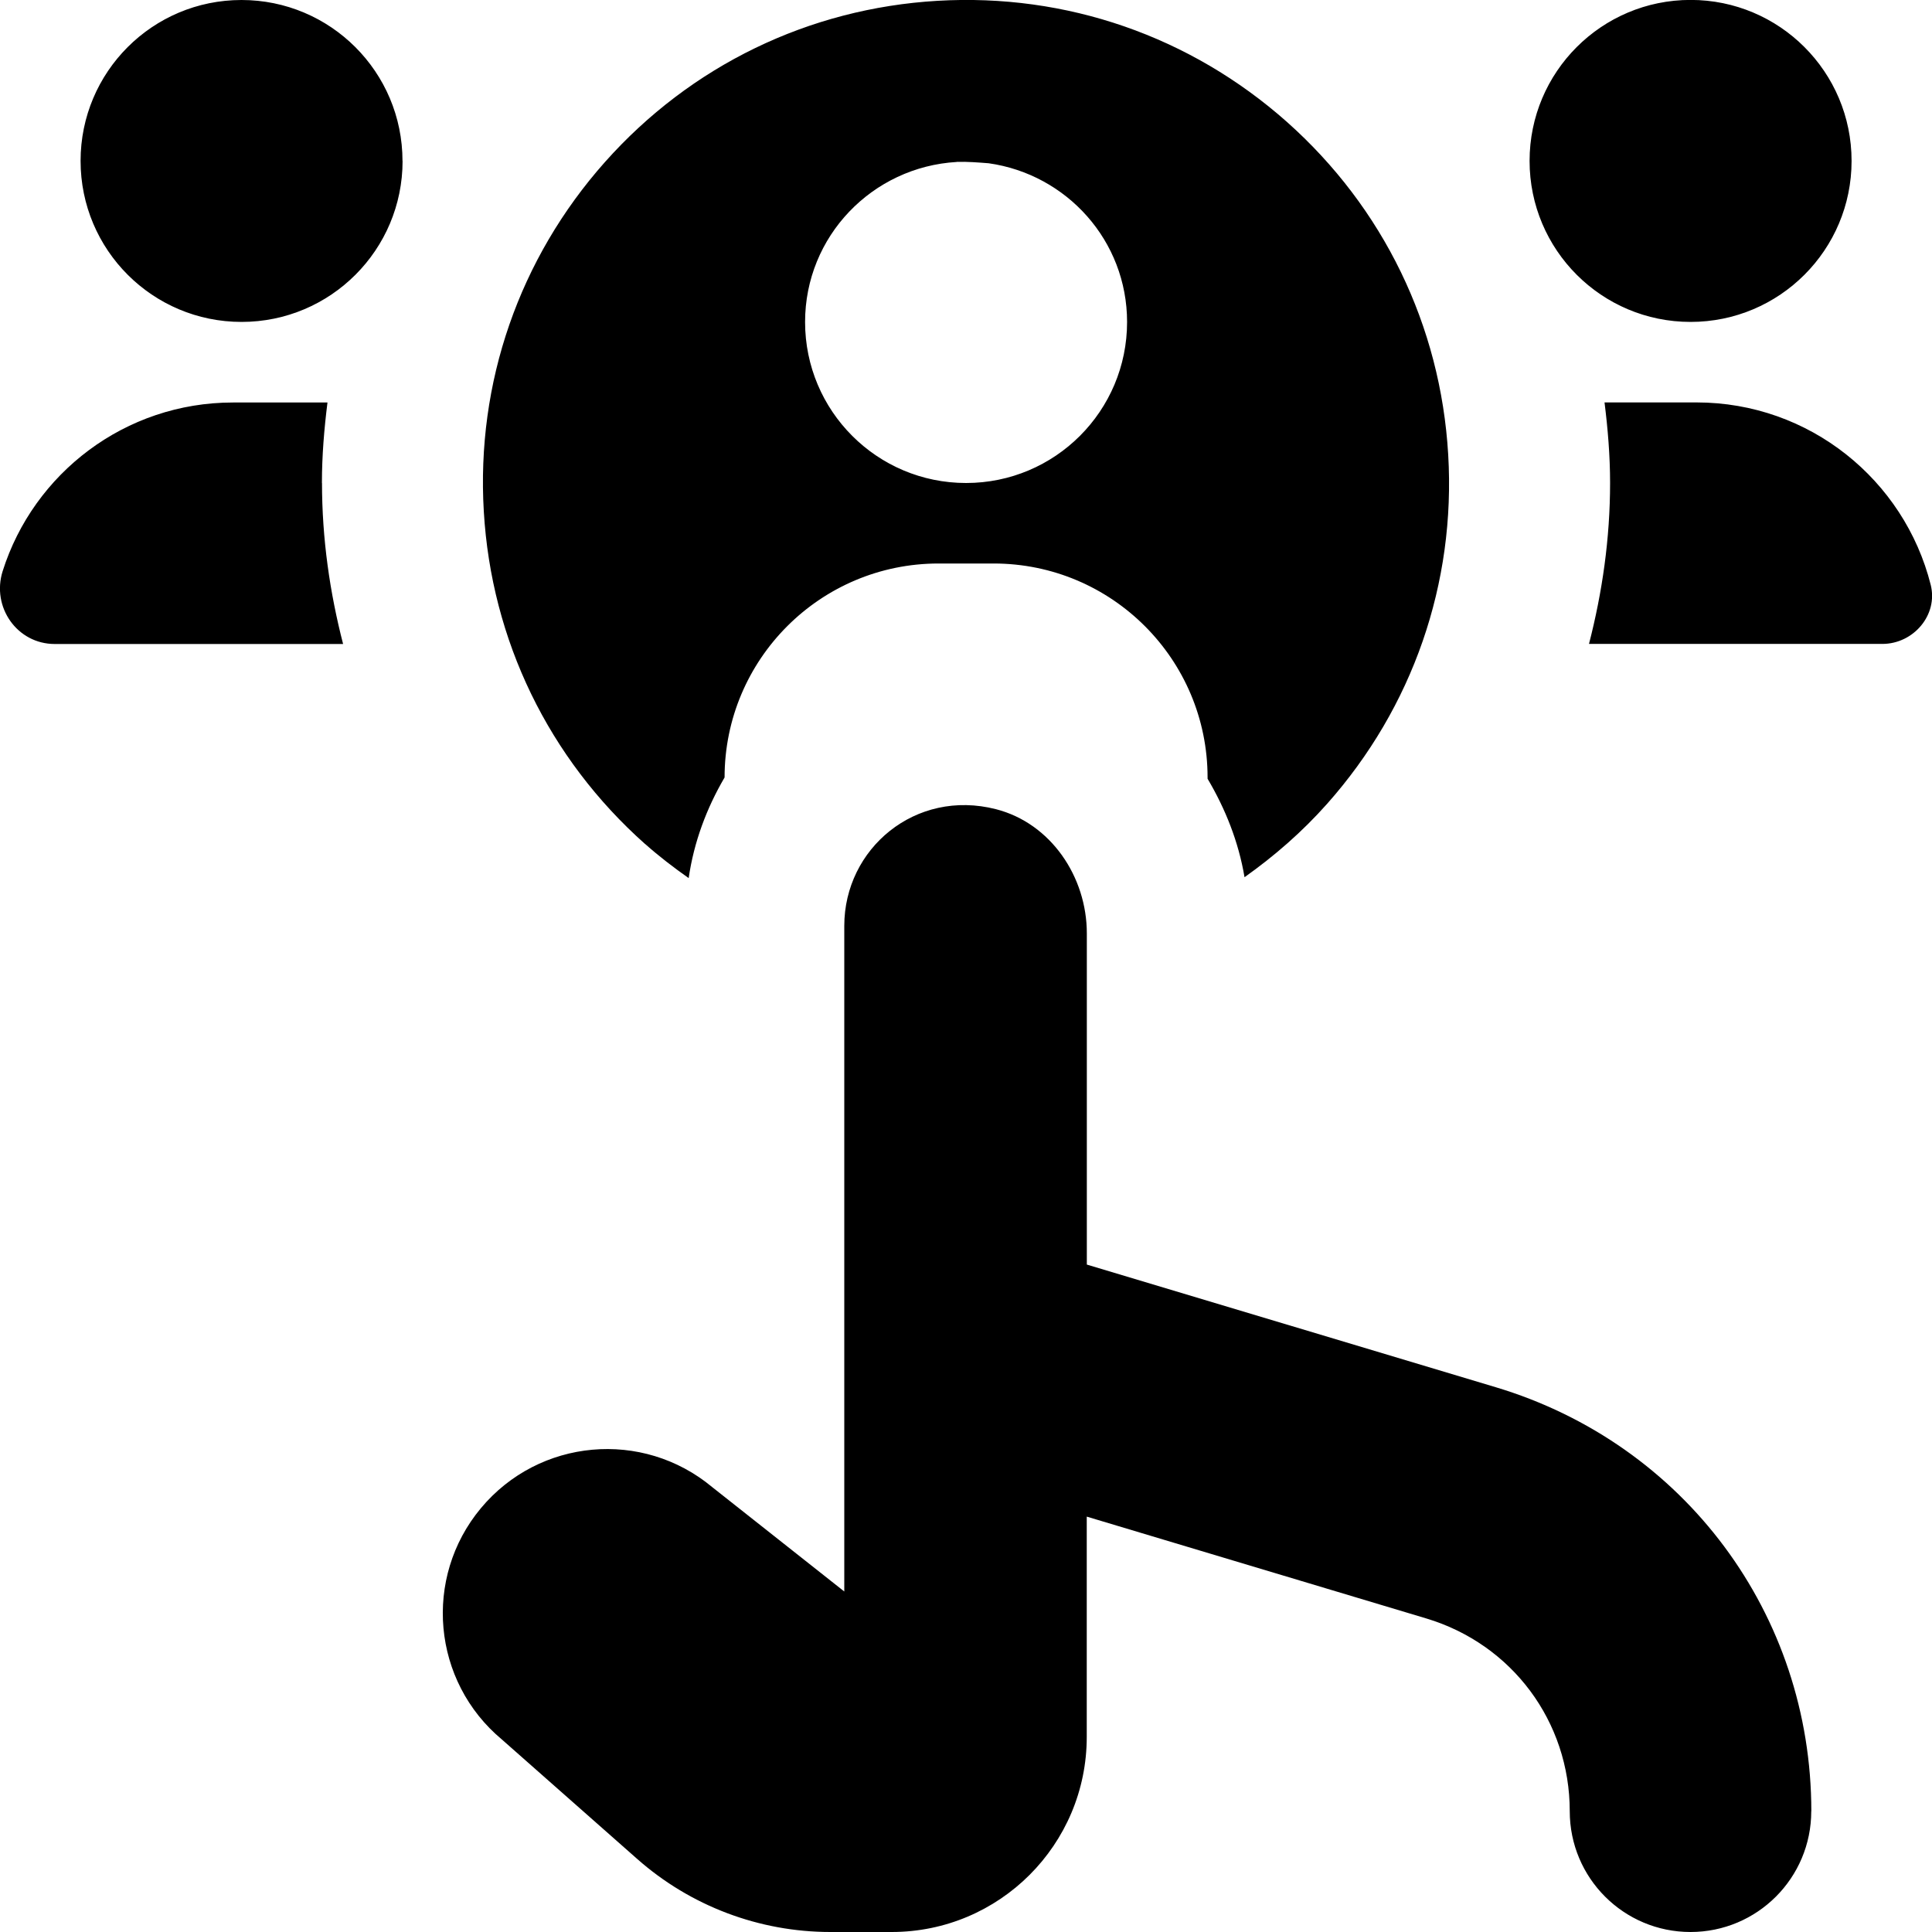 <?xml version="1.0" encoding="UTF-8"?>
<svg xmlns="http://www.w3.org/2000/svg" id="Layer_1" data-name="Layer 1" viewBox="0 0 24 24">
  <path d="m8.015,10.485c.172.153.354.292.54.423.065-.448.222-.867.446-1.25,0-1.468,1.19-2.658,2.658-2.658h.684c1.468,0,2.658,1.19,2.658,2.658v.016c.221.373.385.783.459,1.223.371-.263.717-.564,1.026-.912,1.064-1.198,1.599-2.739,1.504-4.339-.094-1.6-.806-3.067-2.004-4.132C14.787.45,13.246-.084,11.646.01c-1.6.094-3.067.806-4.132,2.004-1.064,1.198-1.599,2.739-1.504,4.339.094,1.6.806,3.067,2.004,4.132Zm3.87-8.474c.134-.004.265.007.396.017.971.137,1.72.963,1.72,1.972,0,1.105-.895,2-2,2s-2-.895-2-2c0-1.065.835-1.927,1.884-1.988Zm7.116-.012c0-1.105.895-2,2-2s2,.895,2,2-.895,2-2,2-2-.895-2-2Zm-14,0c0,1.105-.895,2-2,2s-2-.895-2-2S1.895,0,3,0s2,.895,2,2Zm18.382,6h-3.644c.165-.64.262-1.308.262-2,0-.339-.028-.672-.069-1h1.142c1.404,0,2.582.964,2.91,2.266.094.375-.215.734-.601.734ZM4,6c0,.692.097,1.36.262,2H.68c-.467,0-.788-.459-.647-.905.384-1.215,1.52-2.095,2.861-2.095h1.174c-.041.328-.069.661-.069,1Zm18.5,16.5c0,.829-.671,1.5-1.5,1.5s-1.5-.671-1.5-1.5c0-1.113-.716-2.075-1.782-2.395l-4.218-1.265v2.737c0,1.338-1.085,2.423-2.423,2.423h-.762c-.884,0-1.738-.323-2.4-.908l-1.68-1.483c-.866-.722-.983-2.008-.261-2.874.722-.866,2.008-.983,2.874-.261l1.64,1.296v-8.269c0-.958.883-1.705,1.884-1.449.682.175,1.129.839,1.129,1.543v4.114l5.081,1.524c2.344.704,3.919,2.821,3.919,5.268Z"/>
</svg>
